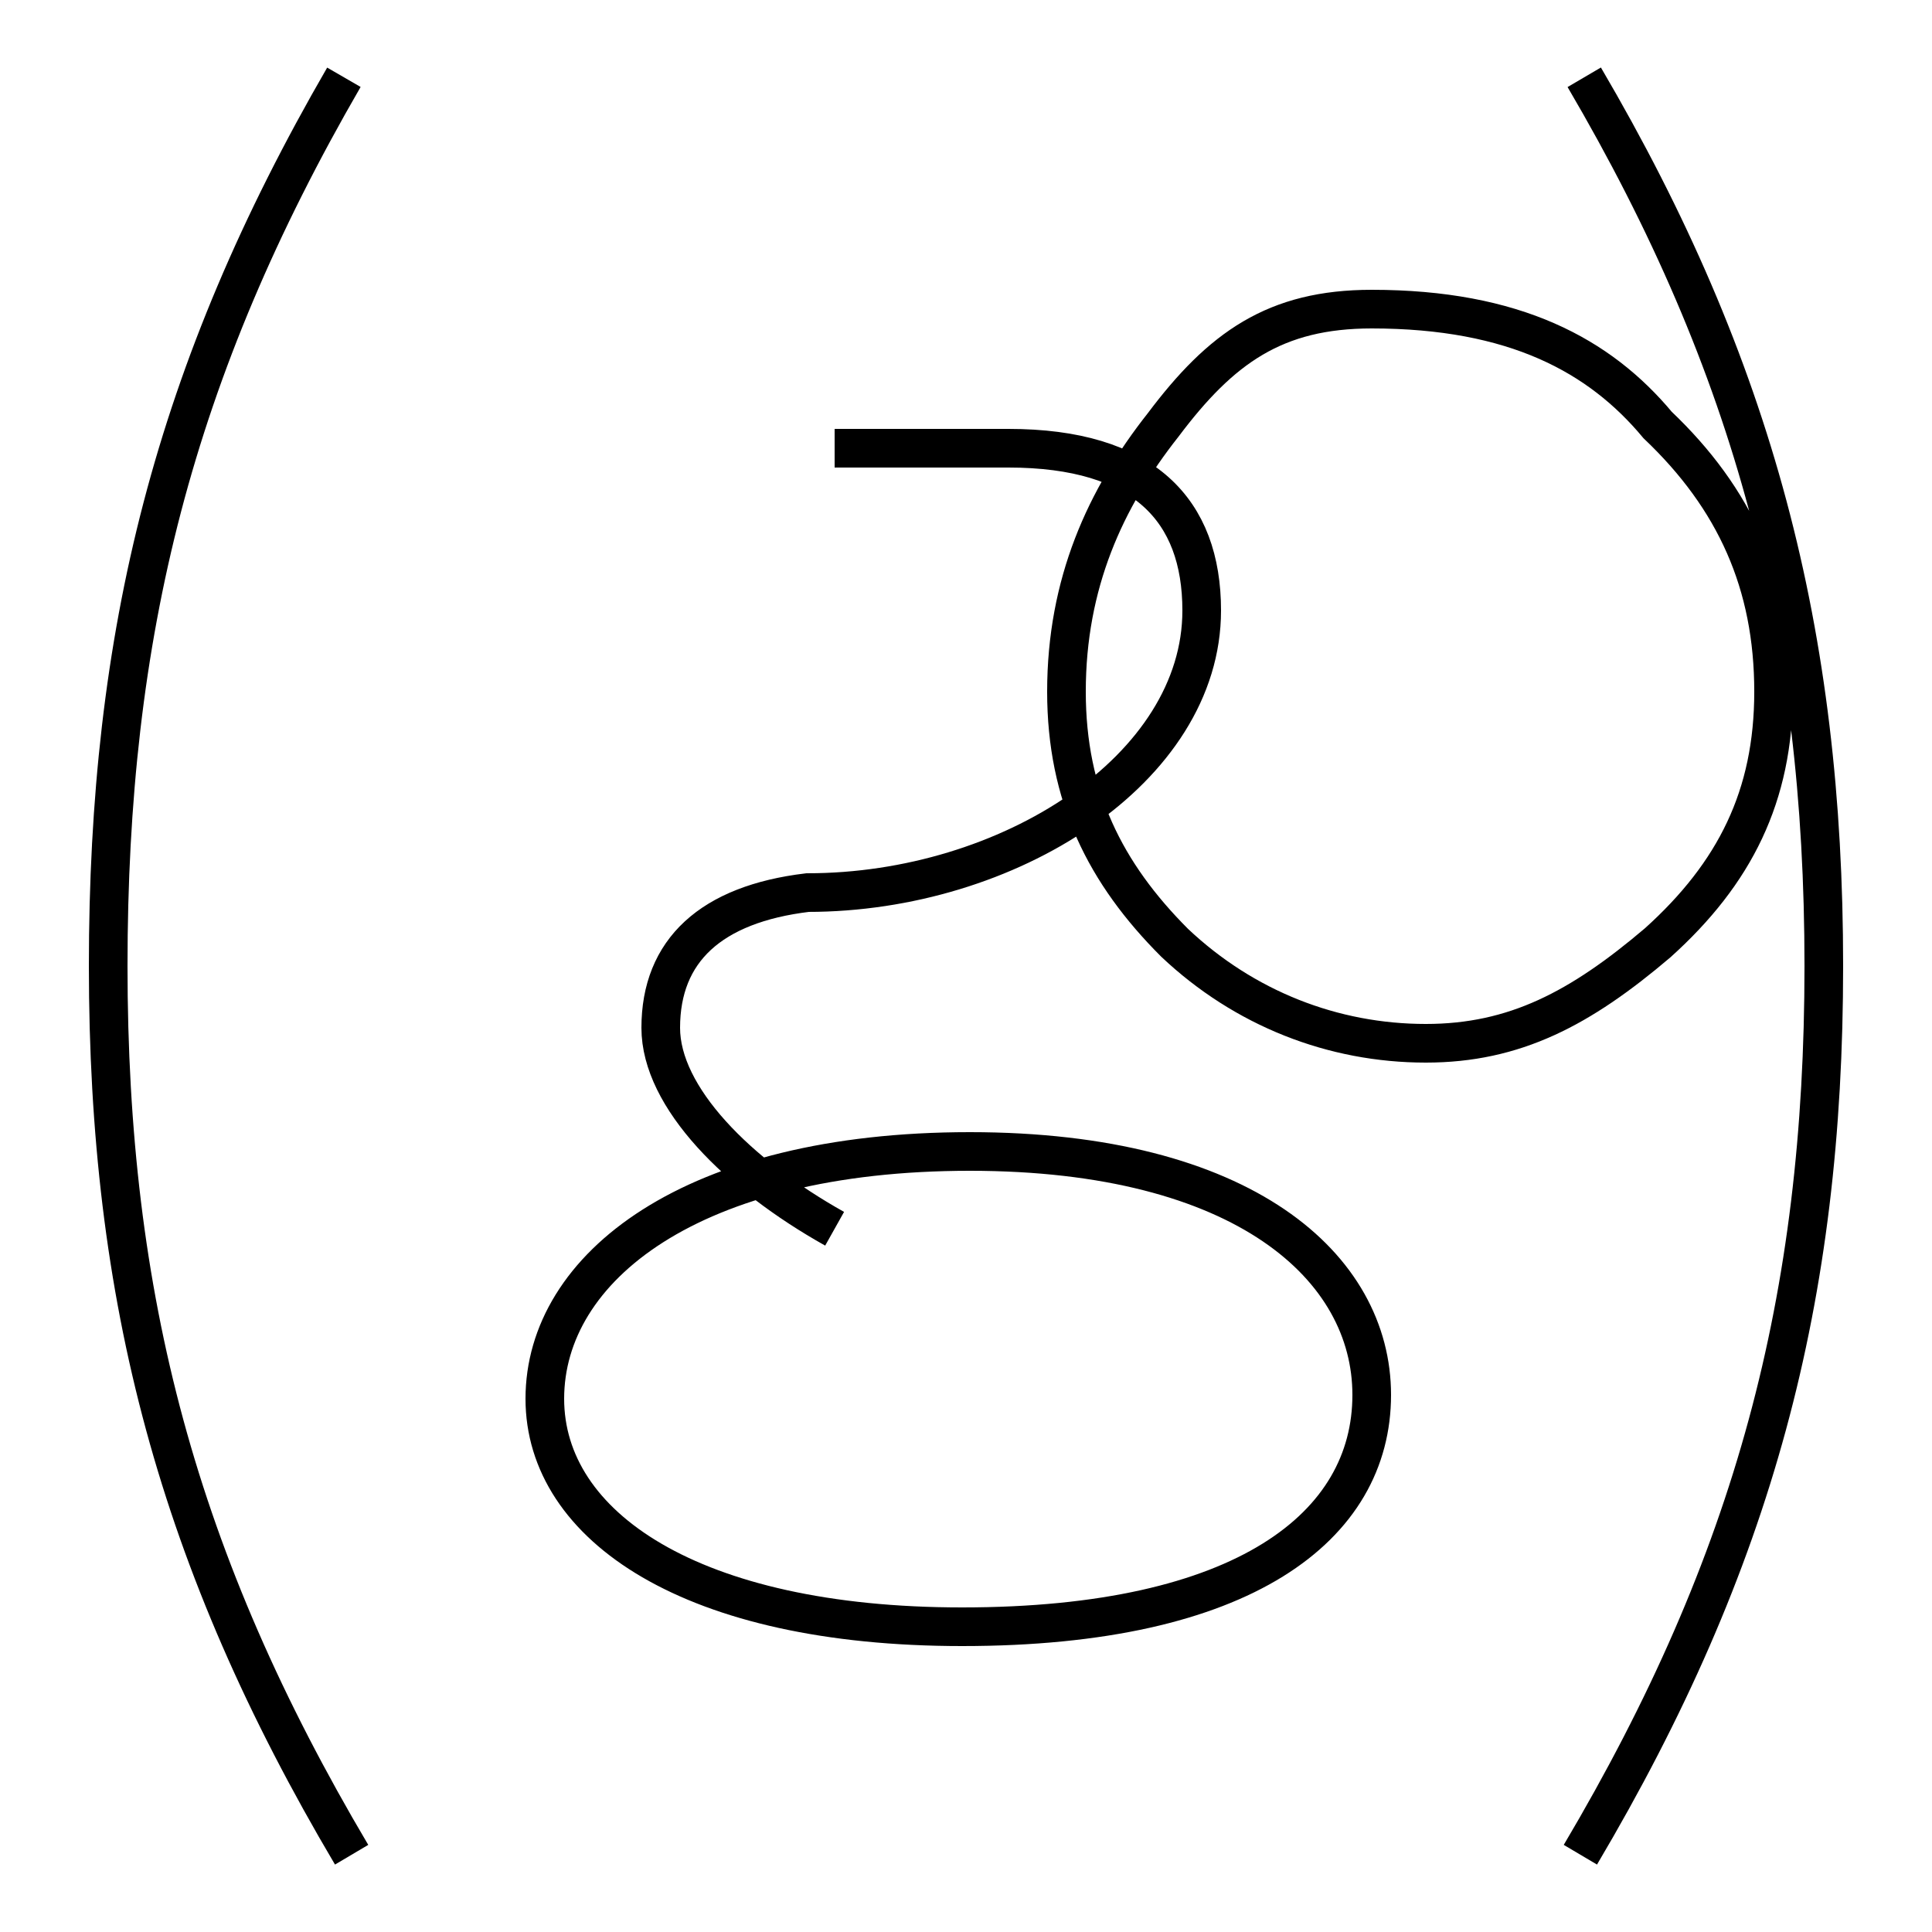 <?xml version='1.0' encoding='utf8'?>
<svg viewBox="0.0 -6.0 50.0 50.0" version="1.1" xmlns="http://www.w3.org/2000/svg">
<rect x="0.0" y="-6.0" width="50.0" height="50.0" fill="#808080" stroke="none"/>
<rect x="-1000" y="-1000" width="2000" height="2000" stroke="white" fill="white"/>
<g style="fill:white;stroke:#000000;  stroke-width:1">
<path d="M 8.9 -42.0 C 4.5 -34.4 2.8 -27.6 2.8 -19.0 C 2.8 -10.4 4.6 -3.6 9.1 4.0 M 41.0 -42.0 C 45.4 -34.5 47.2 -27.6 47.2 -19.0 C 47.2 -10.4 45.4 -3.6 40.9 4.0 M 21.6 -12.2 C 19.1 -13.6 17.1 -15.6 17.1 -17.4 C 17.1 -19.4 18.4 -20.6 20.9 -20.9 C 26.1 -20.9 31.1 -24.1 31.1 -28.2 C 31.1 -30.8 29.6 -32.4 26.1 -32.4 L 21.6 -32.4 M 24.9 -1.9 C 17.9 -1.9 14.1 -4.5 14.1 -7.8 C 14.1 -11.2 17.9 -14.2 25.1 -14.2 C 32.2 -14.2 35.5 -11.2 35.5 -7.9 C 35.5 -4.5 32.2 -1.9 24.9 -1.9 Z M 35.5 -36.0 C 33.0 -36.0 31.6 -35.0 30.1 -33.0 C 28.6 -31.1 27.6 -28.9 27.6 -26.1 C 27.6 -23.4 28.6 -21.4 30.4 -19.6 C 32.2 -17.9 34.5 -17.0 36.9 -17.0 C 39.2 -17.0 40.9 -17.9 42.9 -19.6 C 44.9 -21.4 45.9 -23.4 45.9 -26.1 C 45.9 -28.9 44.9 -31.1 42.9 -33.0 C 41.4 -34.8 39.2 -36.0 35.5 -36.0 Z" transform="translate(0.0, 38.0)" />
</g>
</svg>